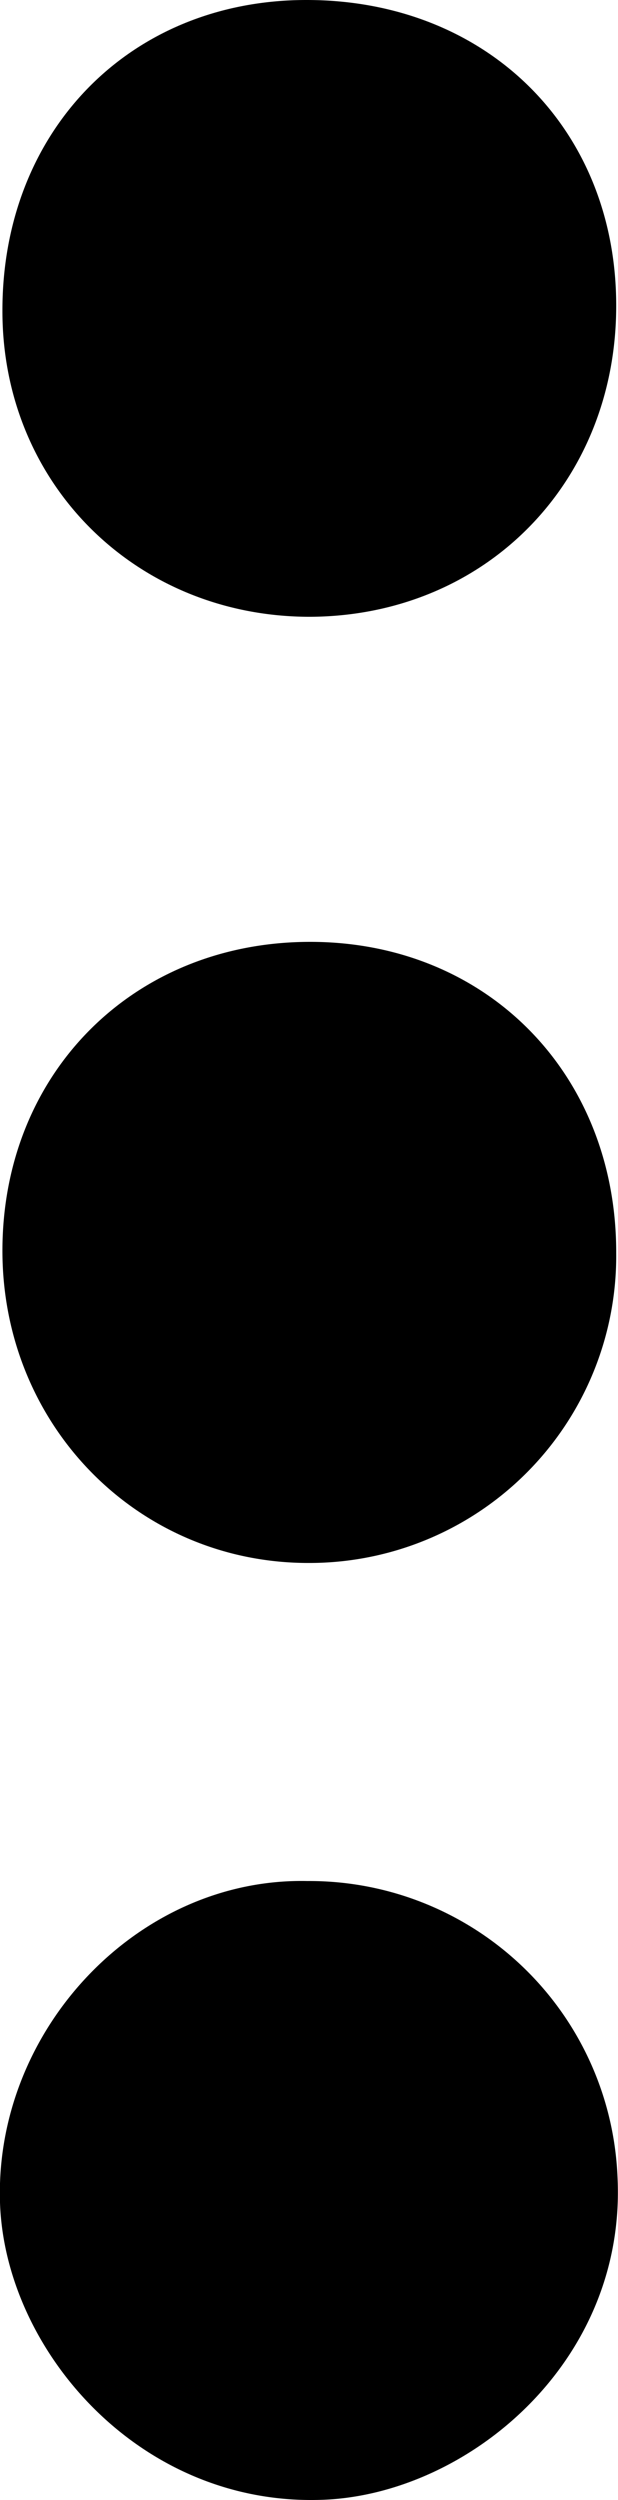 <svg xmlns="http://www.w3.org/2000/svg" viewBox="0 0 68.8 278.18"><g id="Calque_2" data-name="Calque 2"><g id="Calque_1-2" data-name="Calque 1"><path d="M.27,139.17c0-19.76,14.59-34.38,34.28-34.37s34.08,14.74,34.05,34.6a34.16,34.16,0,0,1-34,34.51C15.46,174.05.27,158.67.27,139.17ZM68.6,34c0-19.78-14.48-34-34.48-34C14.45,0,.22,14.59.27,34.63c0,19.26,14.93,34,34.23,34C54,68.55,68.62,53.72,68.6,34ZM0,245.06c.52,16.35,15.47,33.83,35.89,33.09,16.1-.57,33.93-15.3,32.85-36A34.33,34.33,0,0,0,34.22,209.3C15.39,208.89-.6,225.81,0,245.06Z"/></g></g></svg>